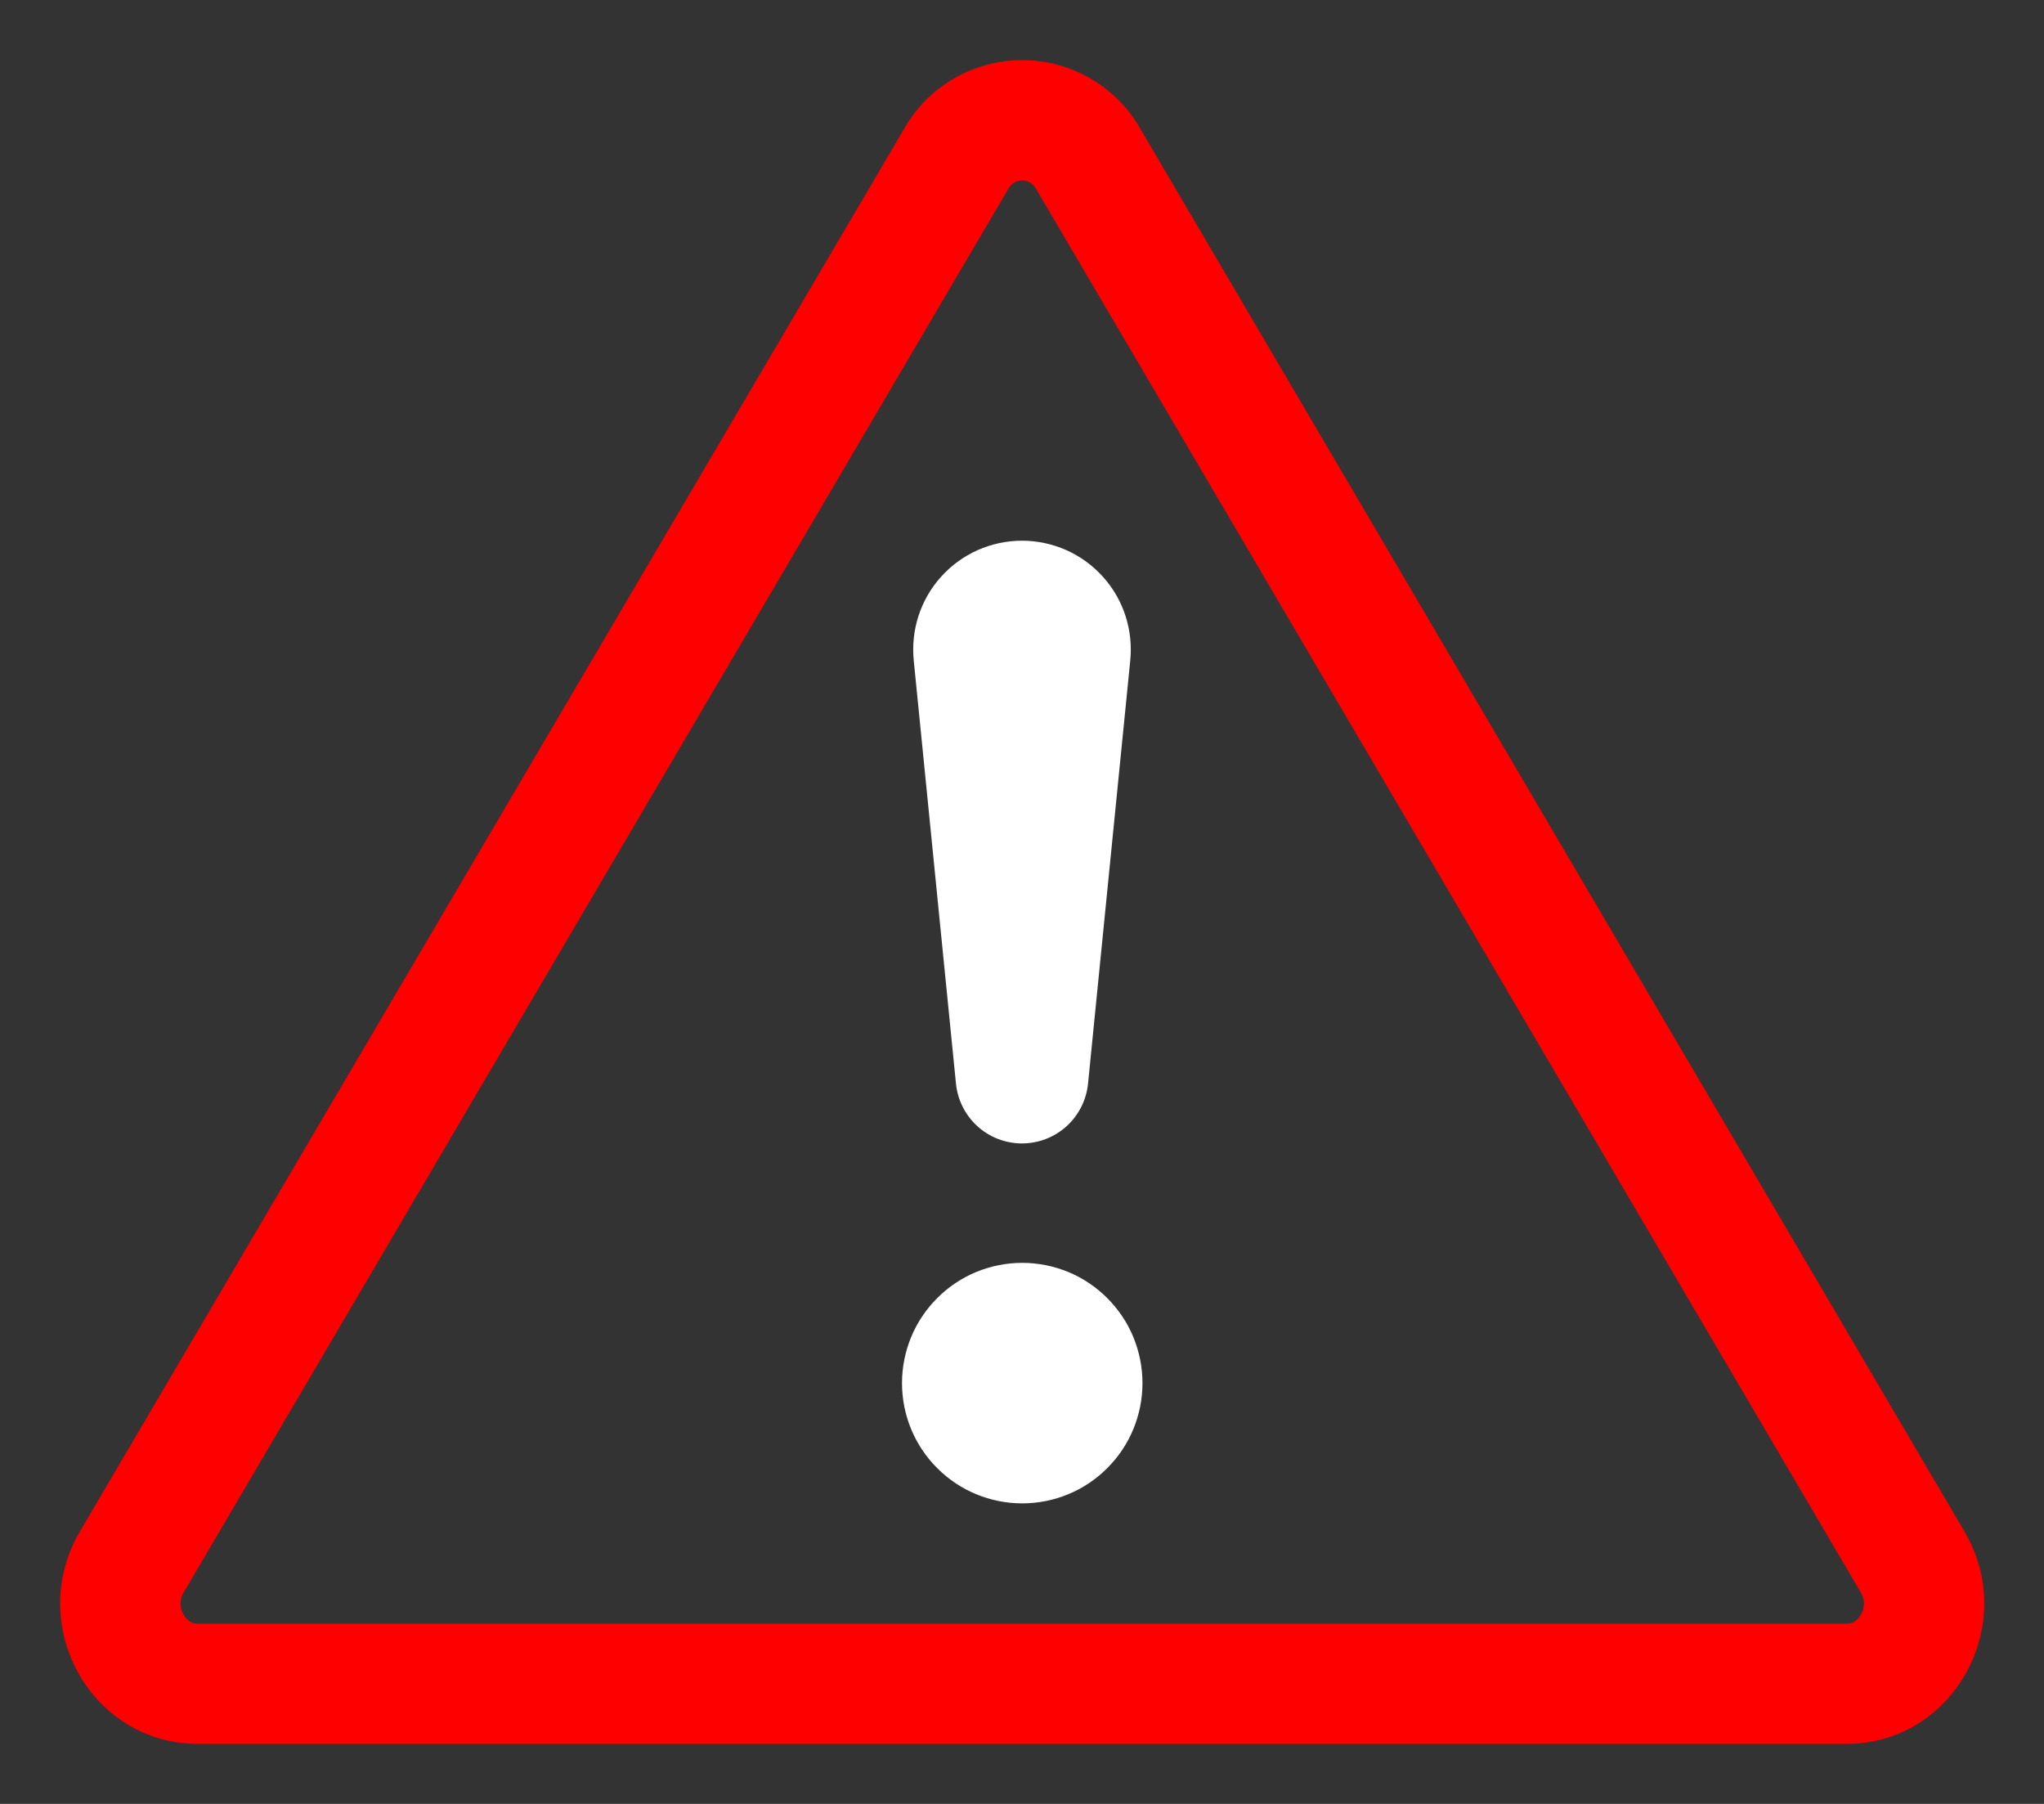 <svg width="17" height="15" viewBox="0 0 17 15" fill="none" xmlns="http://www.w3.org/2000/svg">
<rect x="0" y="0" width="17" height="15" fill="#333333" stroke="none"/>
<path d="M8.438 1.517C8.457 1.506 8.479 1.501 8.502 1.501C8.524 1.501 8.545 1.506 8.565 1.517C8.588 1.531 8.606 1.55 8.619 1.574L15.476 13.241C15.512 13.301 15.511 13.365 15.478 13.424C15.465 13.448 15.446 13.469 15.424 13.484C15.404 13.496 15.381 13.502 15.358 13.501H1.646C1.622 13.502 1.599 13.496 1.58 13.484C1.557 13.469 1.538 13.448 1.526 13.424C1.509 13.396 1.501 13.364 1.501 13.332C1.501 13.3 1.511 13.268 1.528 13.241L8.384 1.574C8.396 1.55 8.415 1.531 8.438 1.517ZM9.482 1.067C9.383 0.894 9.24 0.751 9.068 0.652C8.896 0.552 8.701 0.5 8.502 0.5C8.303 0.5 8.108 0.552 7.935 0.652C7.763 0.751 7.621 0.894 7.522 1.067L0.665 12.734C0.208 13.512 0.756 14.501 1.645 14.501H15.358C16.247 14.501 16.796 13.511 16.338 12.734L9.482 1.067Z" fill="#FF0000"/>
<path d="M7.502 11.501C7.502 11.37 7.528 11.24 7.578 11.118C7.628 10.997 7.702 10.887 7.795 10.794C7.888 10.701 7.998 10.627 8.119 10.577C8.241 10.527 8.371 10.501 8.502 10.501C8.633 10.501 8.763 10.527 8.885 10.577C9.006 10.627 9.116 10.701 9.209 10.794C9.302 10.887 9.376 10.997 9.426 11.118C9.476 11.24 9.502 11.37 9.502 11.501C9.502 11.766 9.397 12.021 9.209 12.208C9.022 12.396 8.767 12.501 8.502 12.501C8.237 12.501 7.982 12.396 7.795 12.208C7.607 12.021 7.502 11.766 7.502 11.501ZM7.6 5.496C7.587 5.37 7.6 5.242 7.639 5.122C7.678 5.001 7.742 4.89 7.827 4.796C7.912 4.701 8.016 4.626 8.132 4.574C8.248 4.523 8.373 4.496 8.5 4.496C8.627 4.496 8.752 4.523 8.868 4.574C8.984 4.626 9.088 4.701 9.173 4.796C9.258 4.89 9.322 5.001 9.361 5.122C9.4 5.242 9.413 5.37 9.4 5.496L9.05 9.003C9.038 9.141 8.975 9.269 8.873 9.363C8.771 9.456 8.638 9.508 8.5 9.508C8.362 9.508 8.228 9.456 8.127 9.363C8.025 9.269 7.962 9.141 7.95 9.003L7.6 5.496Z" fill="white"/>
</svg>
